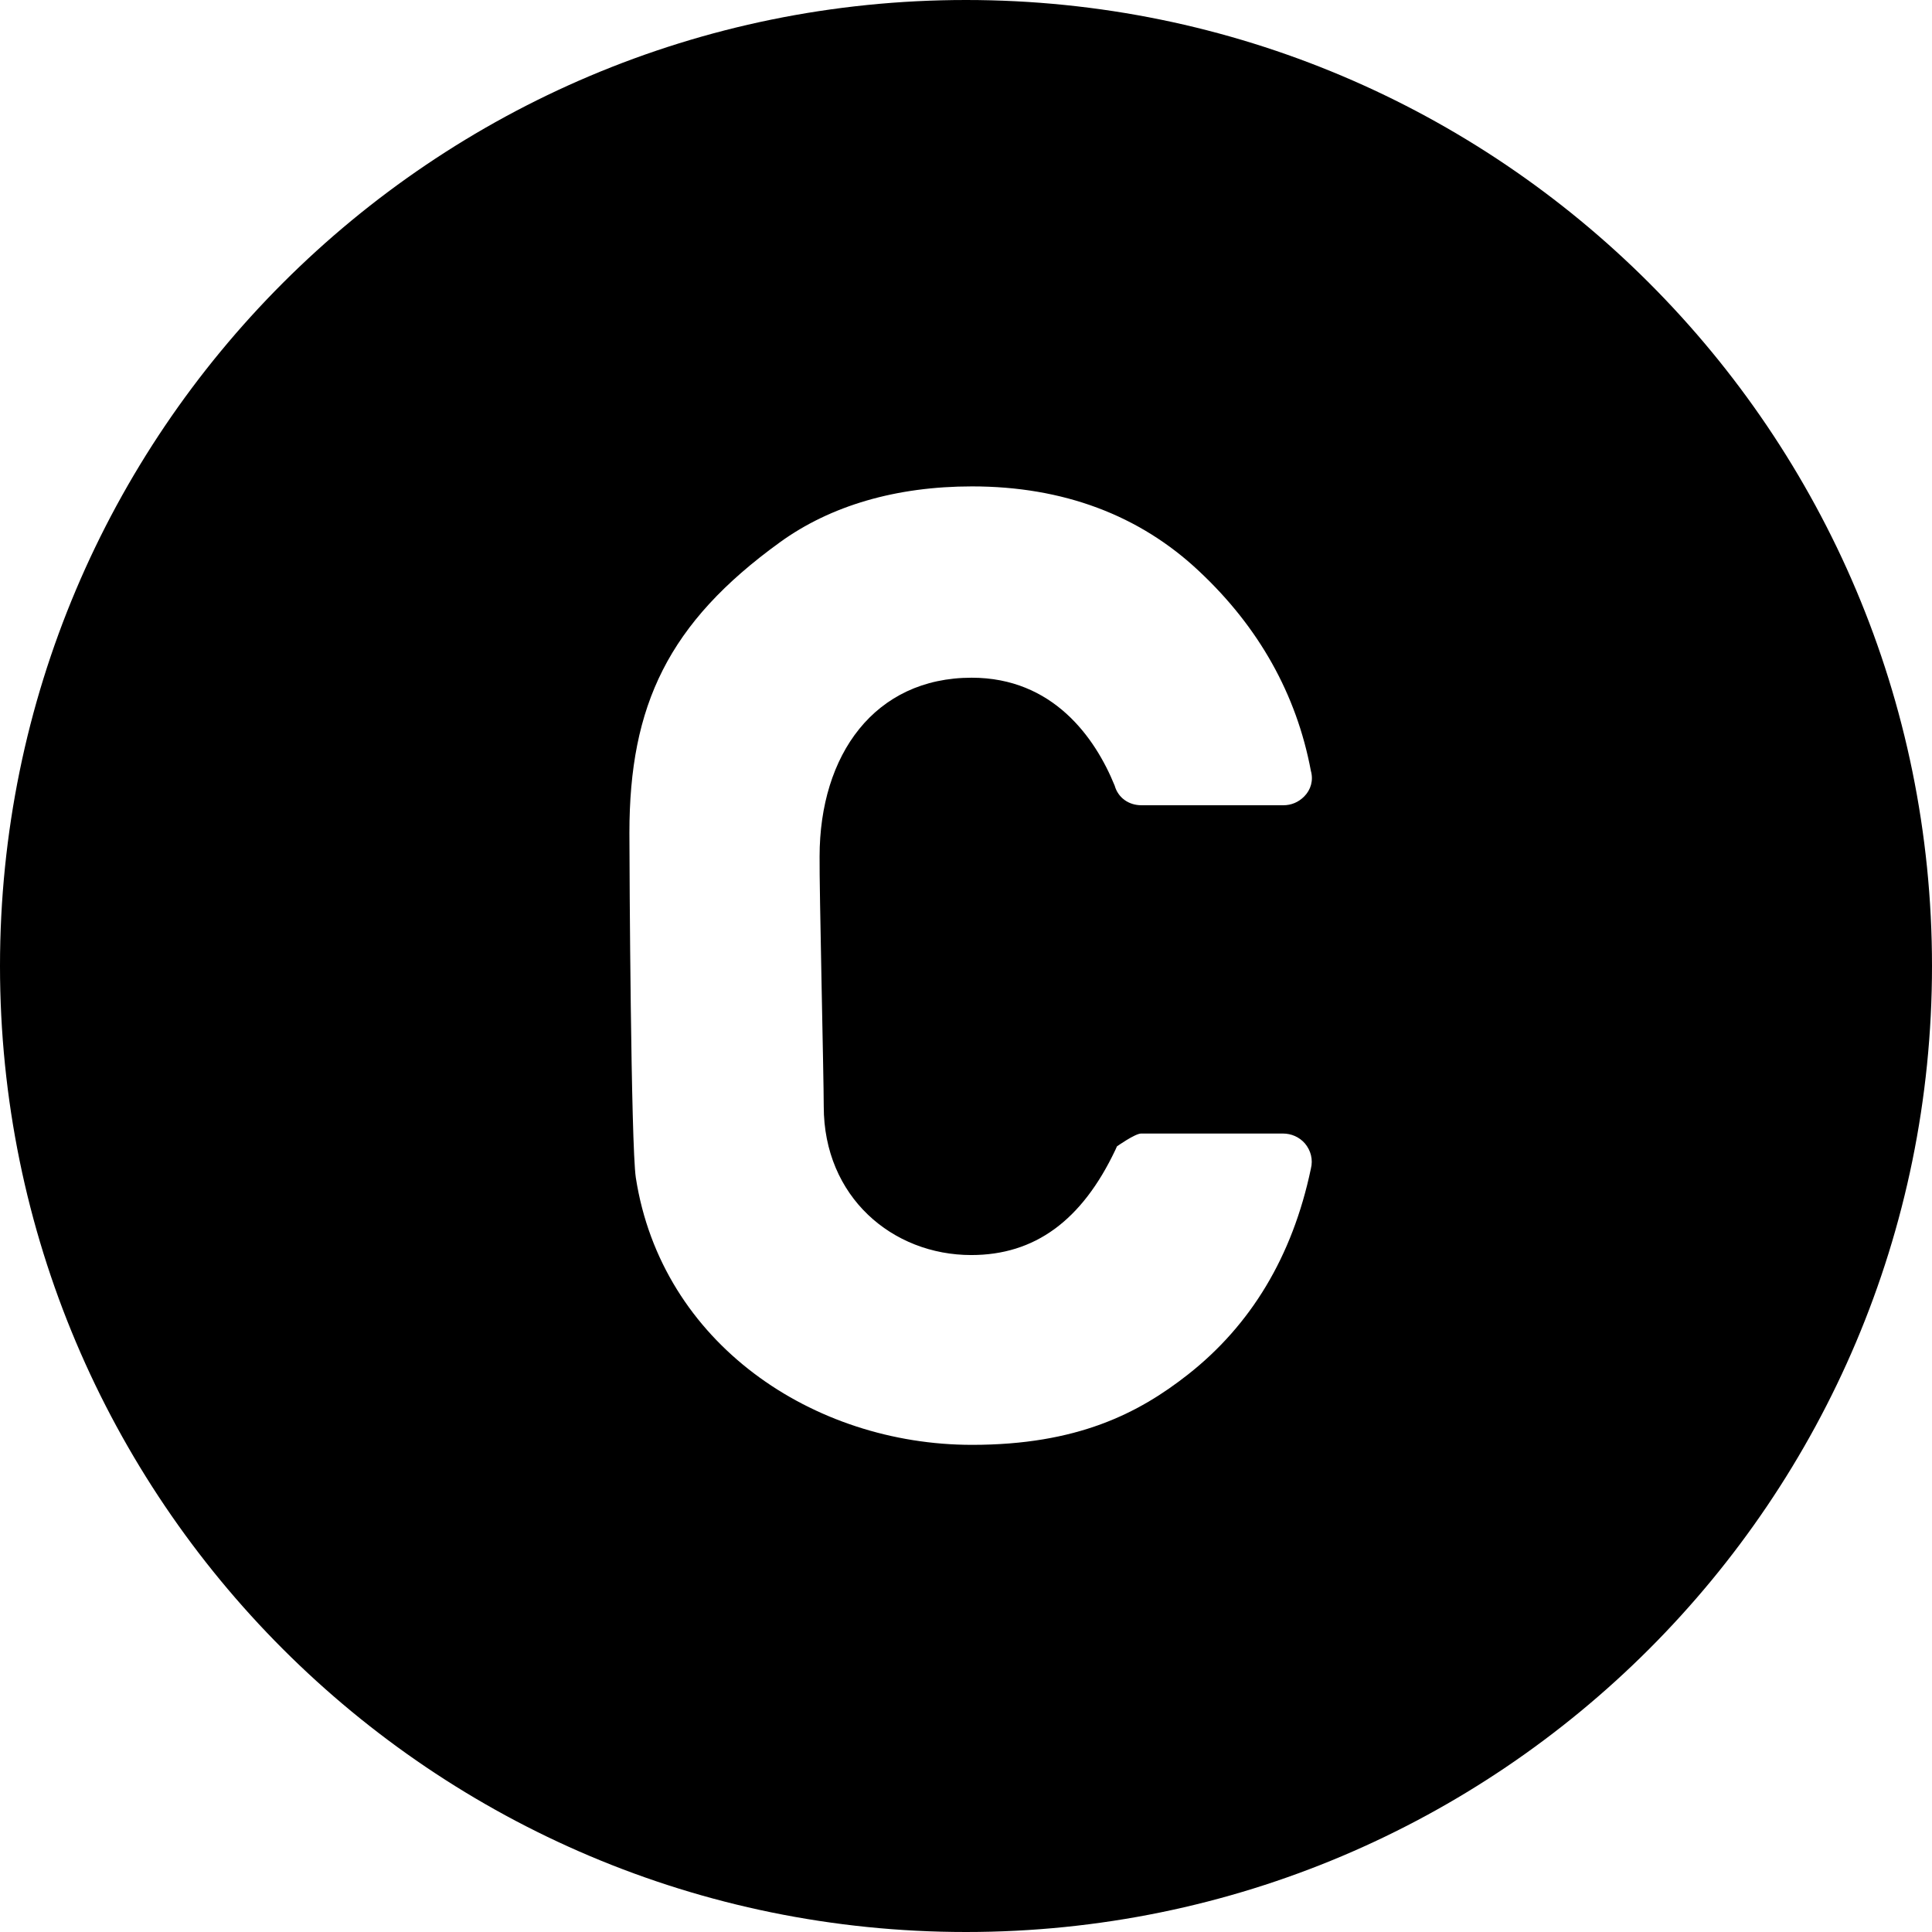 <?xml version="1.0" encoding="utf-8"?>
<!-- Generator: Adobe Illustrator 21.1.0, SVG Export Plug-In . SVG Version: 6.00 Build 0)  -->
<svg version="1.1" id="Layer_3" xmlns="http://www.w3.org/2000/svg" xmlns:xlink="http://www.w3.org/1999/xlink" x="0px" y="0px"
	 viewBox="0 0 512 512" style="enable-background:new 0 0 512 512;" xml:space="preserve">
<g>
	<path d="M256,0C114.6,0,0,114.6,0,256s114.6,256,256,256s256-114.6,256-256S397.4,0,256,0z M218.3,293.2c0,24,18.2,39.4,39.1,39.4
		c16.8,0,29.3-9.1,38.2-27.9l0.4-0.9c0,0,4.8-3.4,6.4-3.4h37.6c2.2,0,4.3,0.9,5.8,2.6c1.6,1.9,2.2,4.3,1.6,6.7
		c-4.9,23.4-16,41.5-32.5,54.5c-13.2,10.4-29.5,18.7-57.3,18.7c-42.1,0-82.3-26.9-89.1-70.8c-1.3-8.6-1.7-82.3-1.7-91.4
		c0-33.8,10.3-55.6,39.9-77c13.4-9.7,30.8-14.8,50.9-14.8c24.1,0,44.4,7.6,60.2,22.5c15.8,14.8,25.8,32.6,29.6,52.9
		c0.7,2.5,0,5-1.8,6.8c-1.5,1.5-3.4,2.3-5.5,2.3h-37.6c-3.4,0-6.2-2-7.1-5.2c-5.2-12.8-16.4-28.6-37.9-28.6
		c-25.7,0-40.3,20.4-40.3,47.4C217.1,234.7,218.3,285.6,218.3,293.2z"/>
</g>
</svg>
